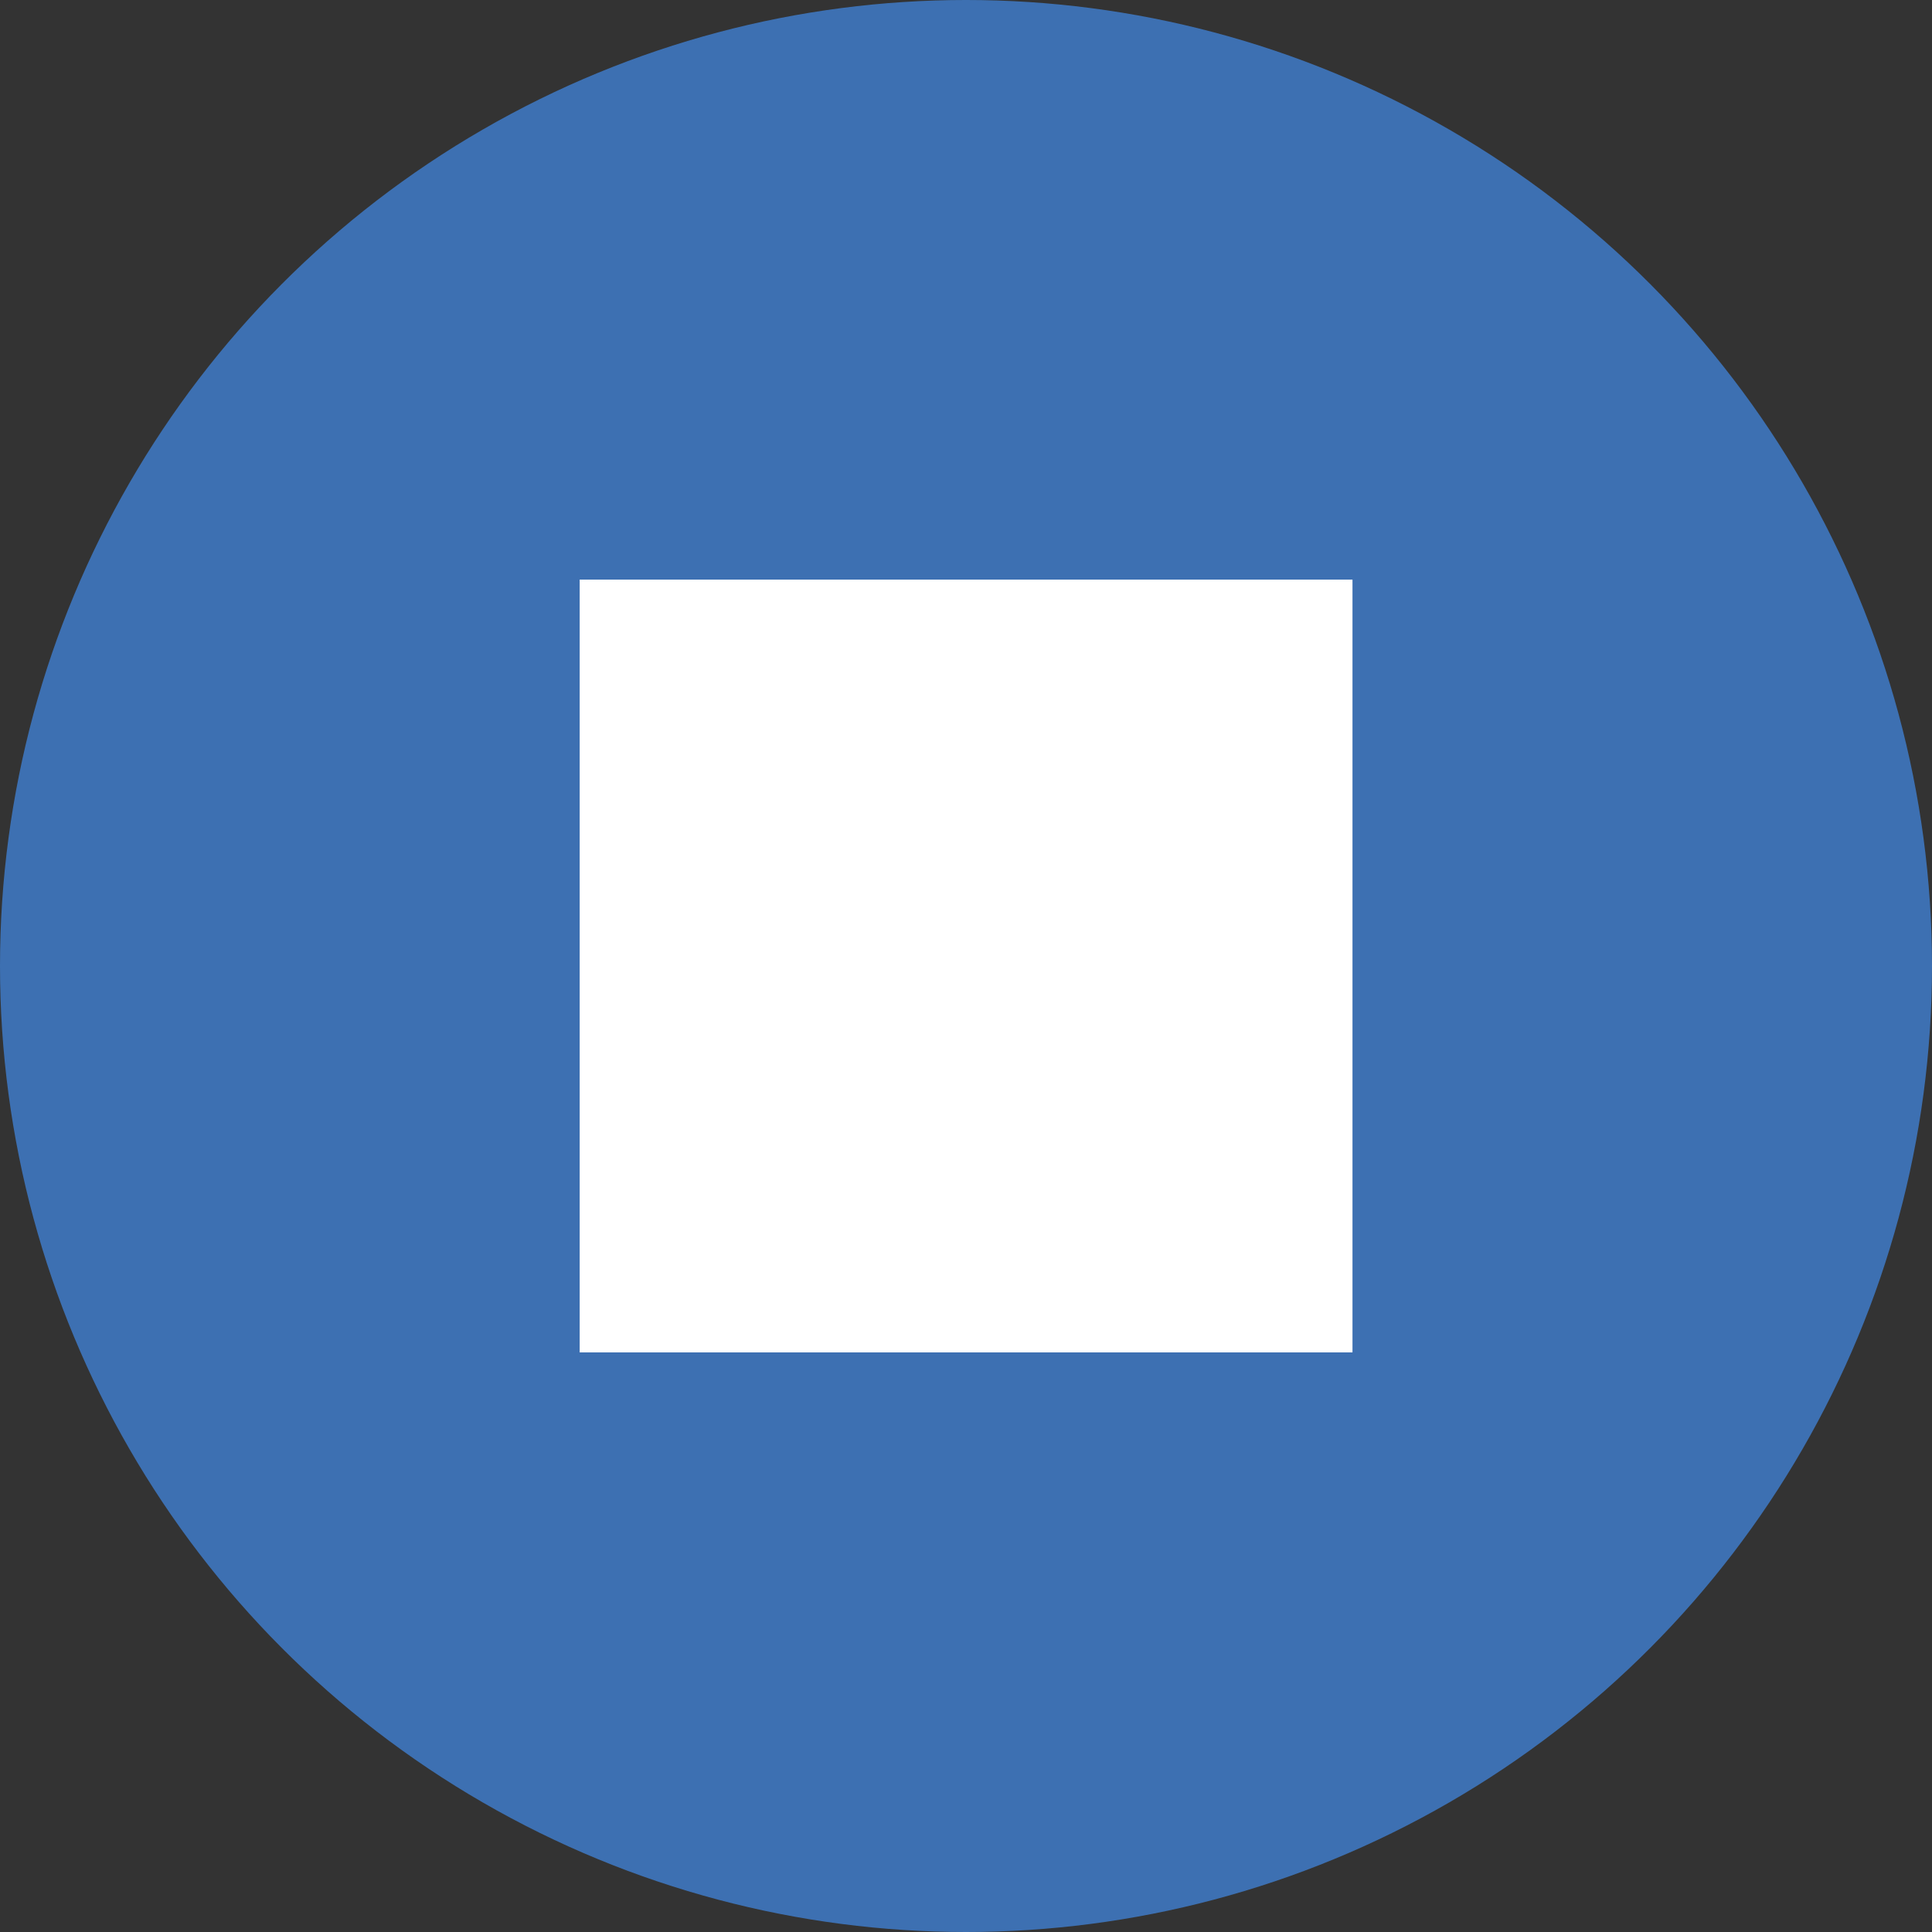<svg width="24" height="24" viewBox="0 0 24 24" fill="none" xmlns="http://www.w3.org/2000/svg">
<rect x="0" y="0" width="24" height="24" fill="#333333" stroke="none"/>
<circle cx="12" cy="12" r="12" fill="#3D70B2"/>
<rect x="7.201" y="7.2" width="9.6" height="9.6" fill="white"/>
</svg>
